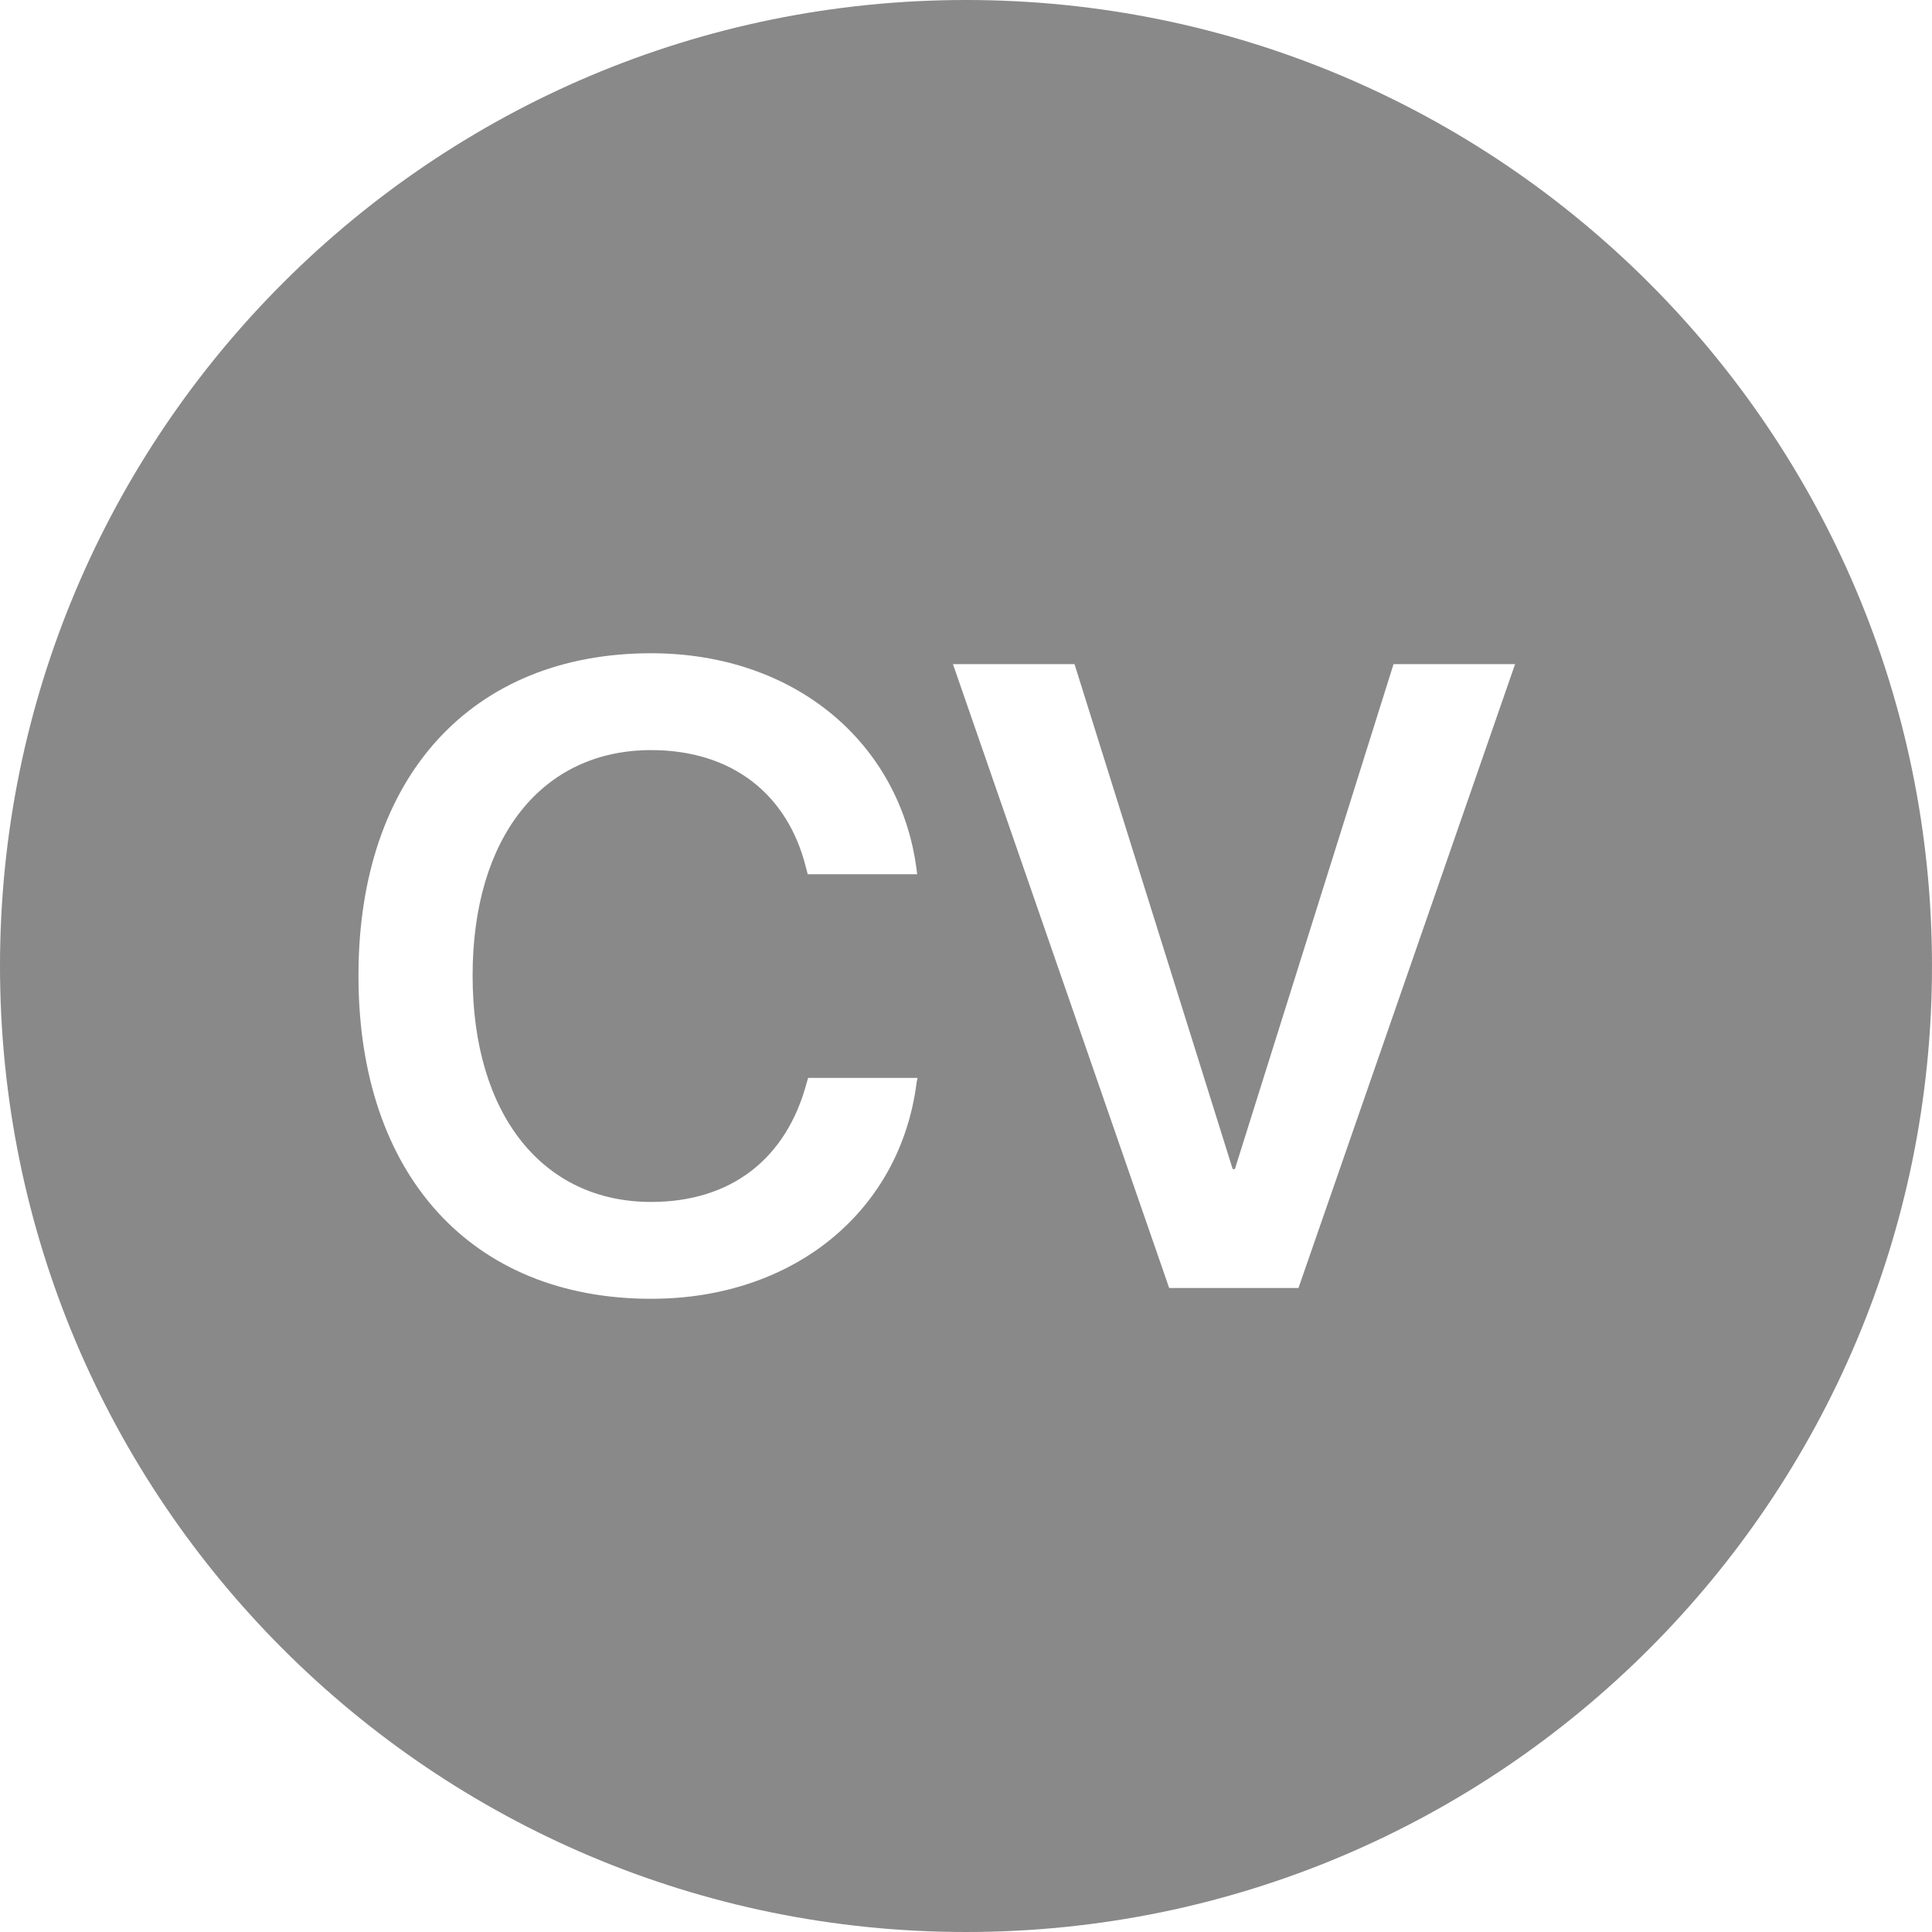 <svg width="24" height="24" viewBox="0 0 24 24" fill="none" xmlns="http://www.w3.org/2000/svg">
<path fill-rule="evenodd" clip-rule="evenodd" d="M12 24C18.627 24 24 18.627 24 12C24 5.373 18.627 0 12 0C5.373 0 0 5.373 0 12C0 18.627 5.373 24 12 24ZM11.387 13.443C11.188 15.033 9.873 16.134 8.089 16.134C5.86 16.134 4.453 14.598 4.453 12.122V12.117C4.453 9.641 5.866 8.115 8.089 8.115C9.873 8.115 11.183 9.227 11.387 10.806L11.393 10.86H10.034L10.007 10.758C9.781 9.872 9.099 9.318 8.089 9.318C6.736 9.318 5.871 10.398 5.871 12.117V12.122C5.871 13.846 6.741 14.931 8.089 14.931C9.078 14.931 9.771 14.399 10.023 13.443L10.039 13.39H11.398L11.387 13.443ZM16.13 16H14.524L11.838 8.25H13.348L15.313 14.523H15.34L17.311 8.25H18.821L16.13 16Z" fill="#898989"/>
</svg>
